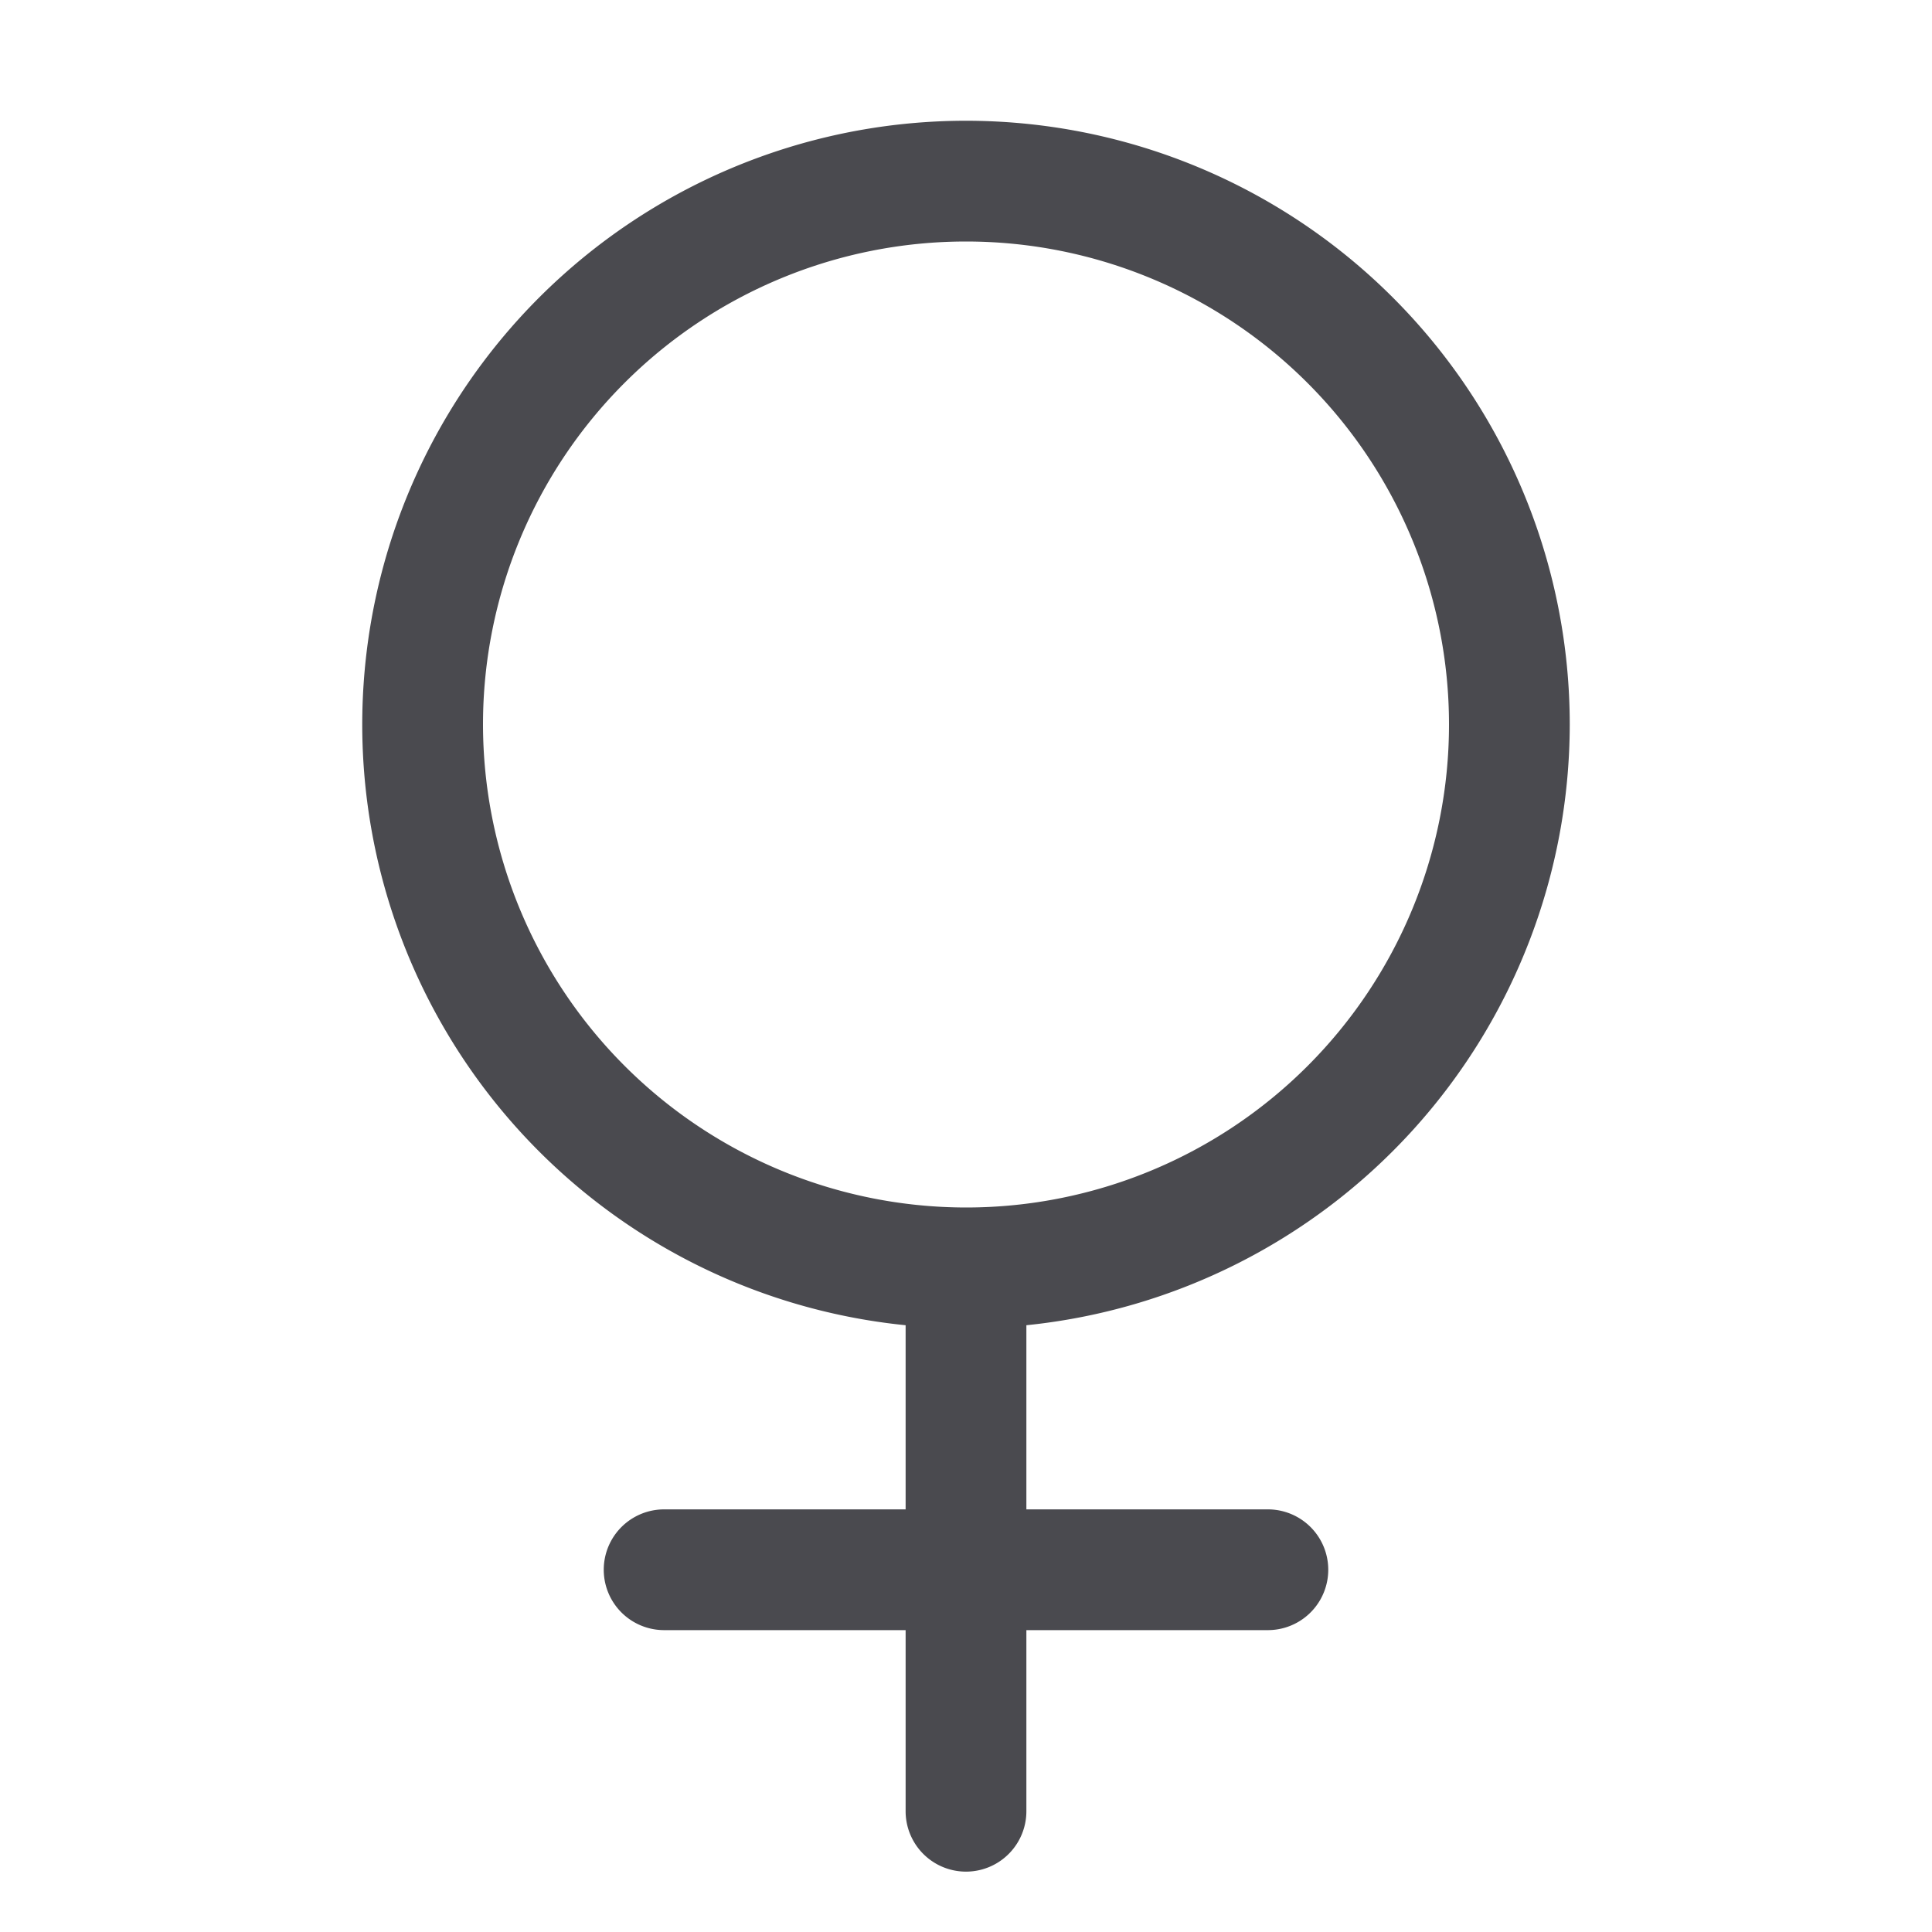 <svg xmlns="http://www.w3.org/2000/svg" width="32" height="32" fill="none" viewBox="0 0 32 32">
  <path fill="#4A4A4F" d="M26 12a10 10 0 1 0-11 9.95V25h-4a1 1 0 1 0 0 2h4v3a1 1 0 0 0 2 0v-3h4a1 1 0 0 0 0-2h-4v-3.05A10.014 10.014 0 0 0 26 12ZM8 12a8 8 0 1 1 8 8 8.009 8.009 0 0 1-8-8Z"/>
</svg>
